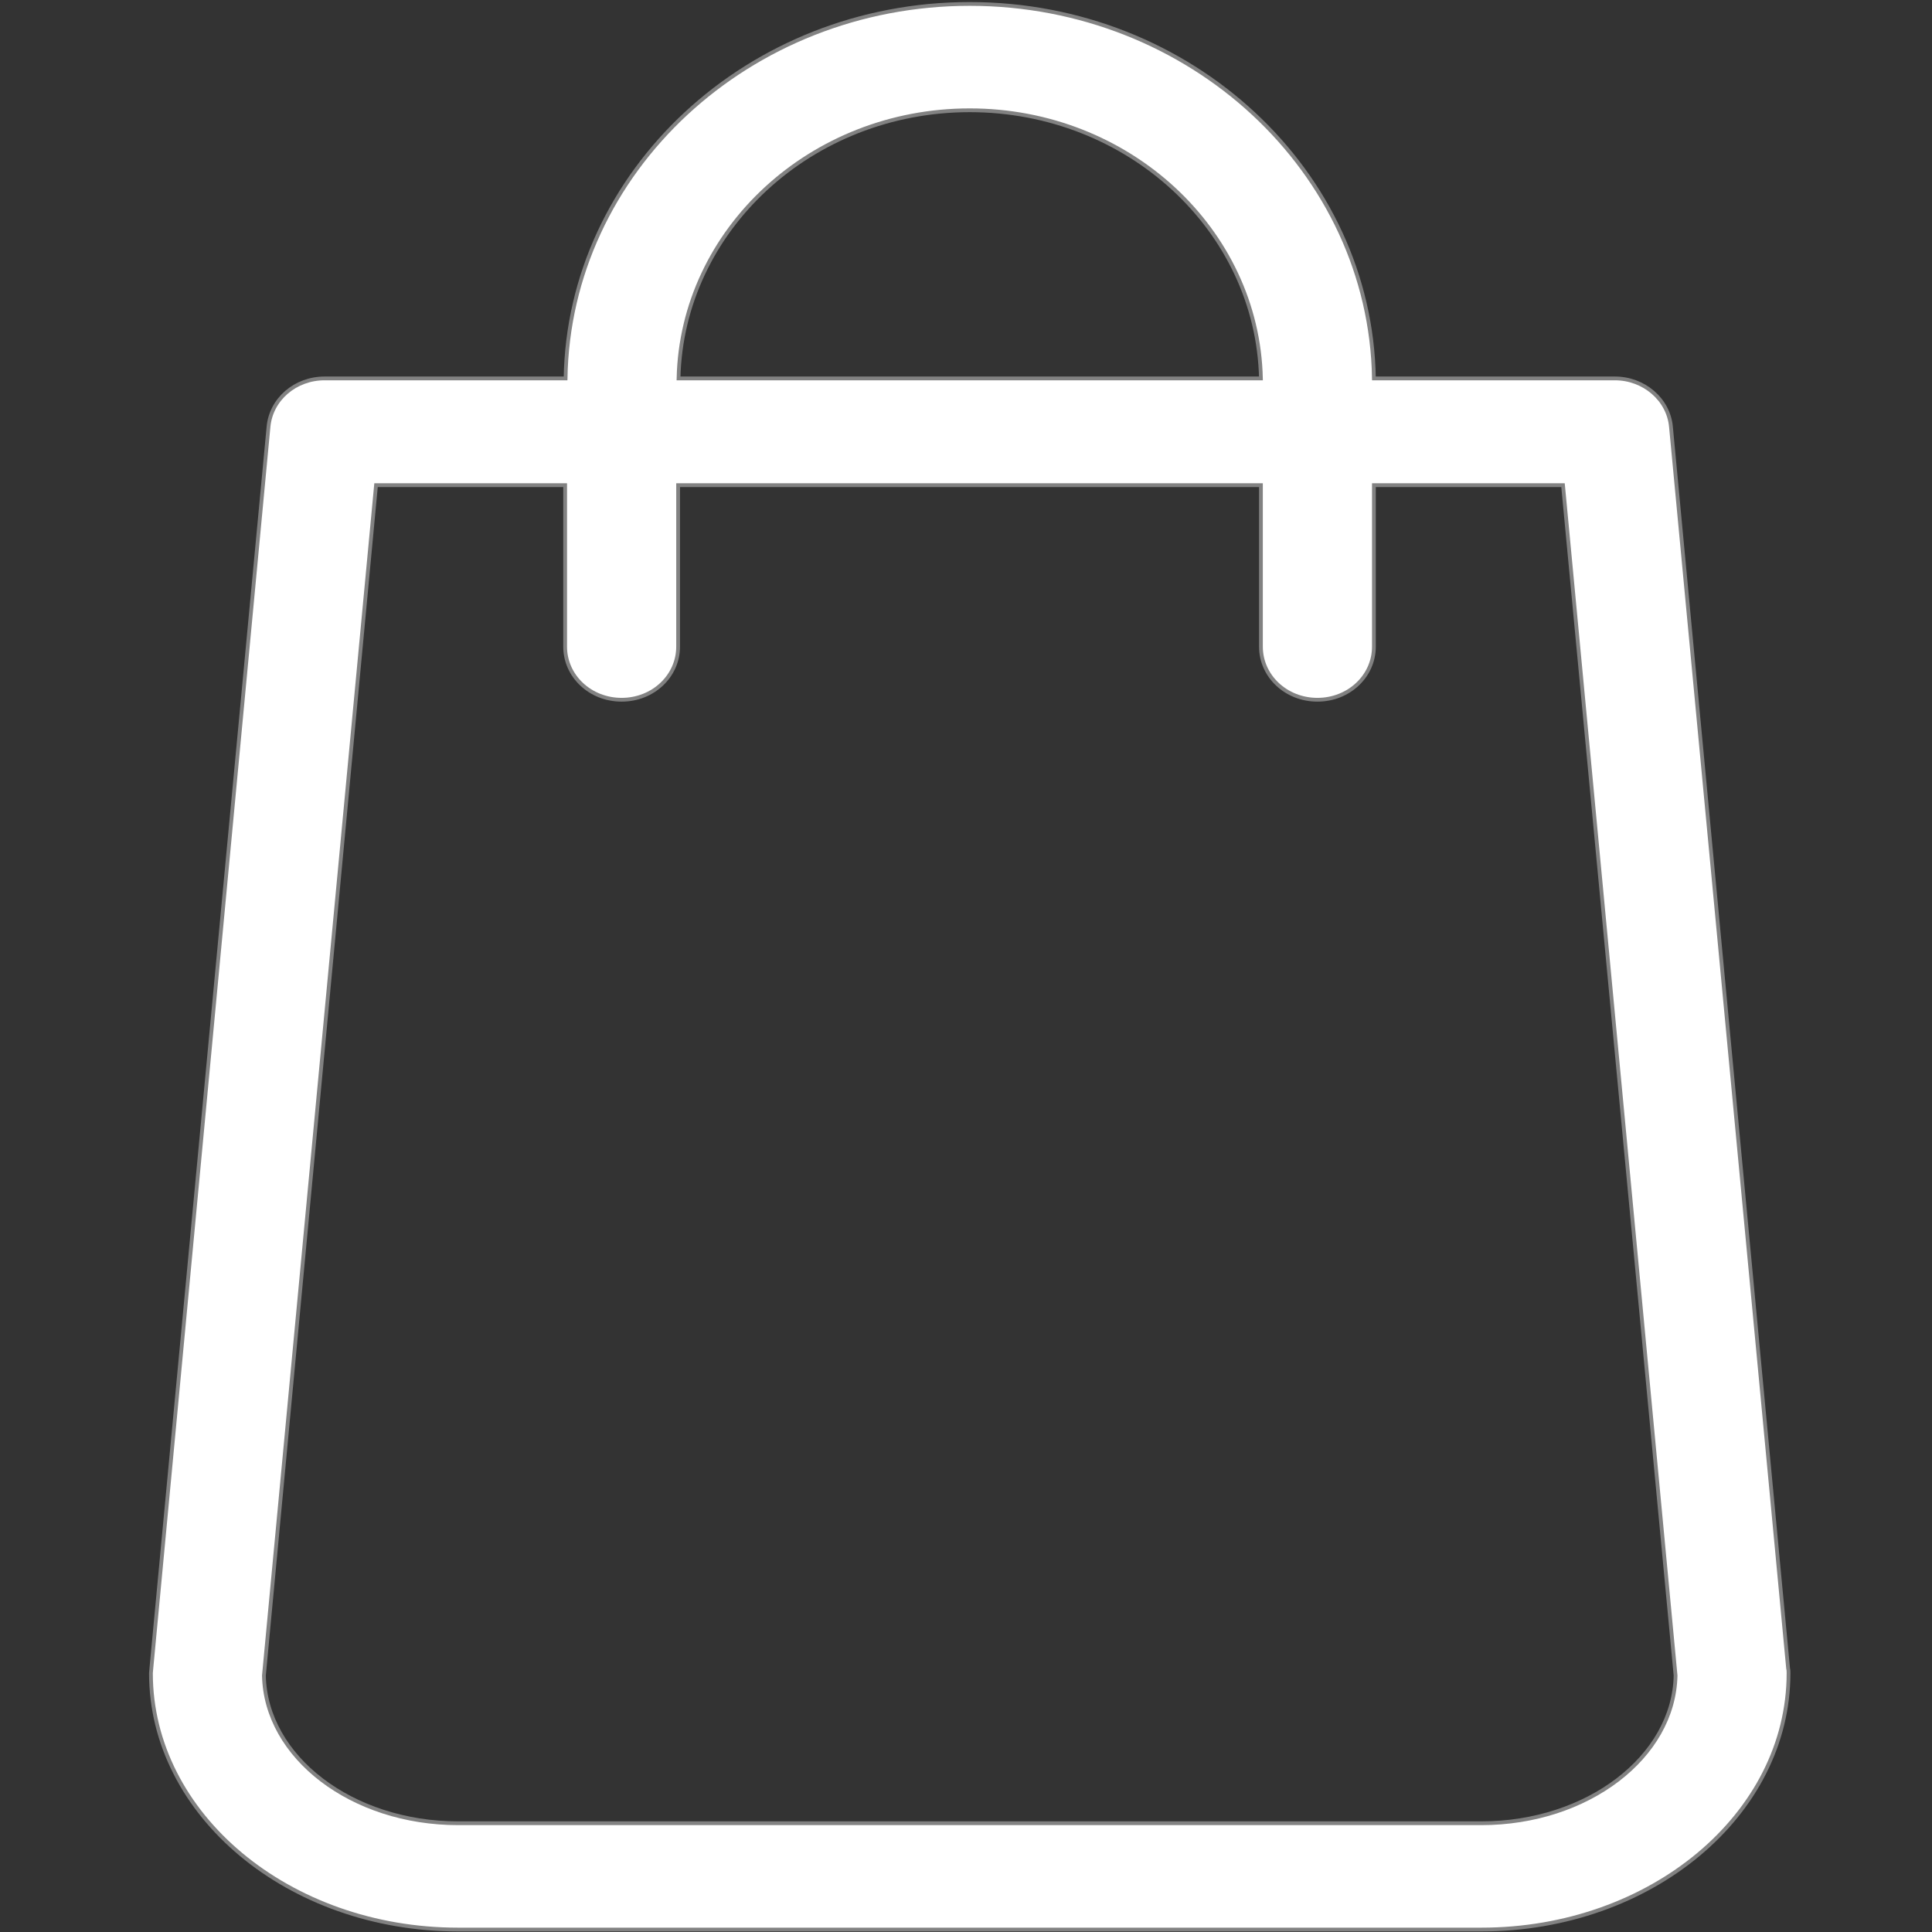 <?xml version="1.0" encoding="UTF-8"?>
<svg width="128px" height="128px" viewBox="0 0 128 128" version="1.1" xmlns="http://www.w3.org/2000/svg" xmlns:xlink="http://www.w3.org/1999/xlink">
    <rect x="0" y="0" width="128" height="128" fill="#333333" stroke="none"/>
    <!-- Generator: Sketch 43.2 (39069) - http://www.bohemiancoding.com/sketch -->
    <title>Artboard</title>
    <desc>Created with Sketch.</desc>
    <defs></defs>
    <g id="Page-1" stroke="none" stroke-width="1" fill="none" fill-rule="evenodd">
        <g id="Artboard" stroke="#828282" stroke-width="0.25" fill="#fff" fill-rule="nonzero">
            <g id="continue-shopping" transform="translate(10, 0)">
                <path d="M108.467,110.54 L100.706,28.281 C100.54,26.454 98.904,25.071 96.992,25.071 L81.025,25.071 C80.803,11.349 68.884,0.261 54.247,0.261 C39.612,0.261 27.693,11.349 27.471,25.071 L11.503,25.071 C9.564,25.071 7.956,26.454 7.789,28.281 L0.027,110.54 C0.027,110.644 0,110.749 0,110.853 C0,120.219 9.12,127.837 20.346,127.837 L88.148,127.837 C99.376,127.837 108.495,120.219 108.495,110.853 C108.495,110.749 108.495,110.644 108.467,110.54 Z M54.247,7.306 C64.753,7.306 73.319,15.237 73.54,25.071 L34.954,25.071 C35.176,15.237 43.741,7.306 54.247,7.306 Z M88.148,120.794 L20.346,120.794 C13.305,120.794 7.596,116.41 7.485,111.01 L14.913,32.143 L27.442,32.143 L27.442,42.838 C27.442,44.795 29.106,46.36 31.185,46.36 C33.264,46.36 34.927,44.795 34.927,42.838 L34.927,32.143 L73.54,32.143 L73.54,42.838 C73.54,44.795 75.203,46.36 77.282,46.36 C79.361,46.36 81.025,44.795 81.025,42.838 L81.025,32.143 L93.554,32.143 L101.011,111.01 C100.9,116.41 95.162,120.794 88.148,120.794 Z" id="Fill-1"></path>
            </g>
        </g>
    </g>
</svg>